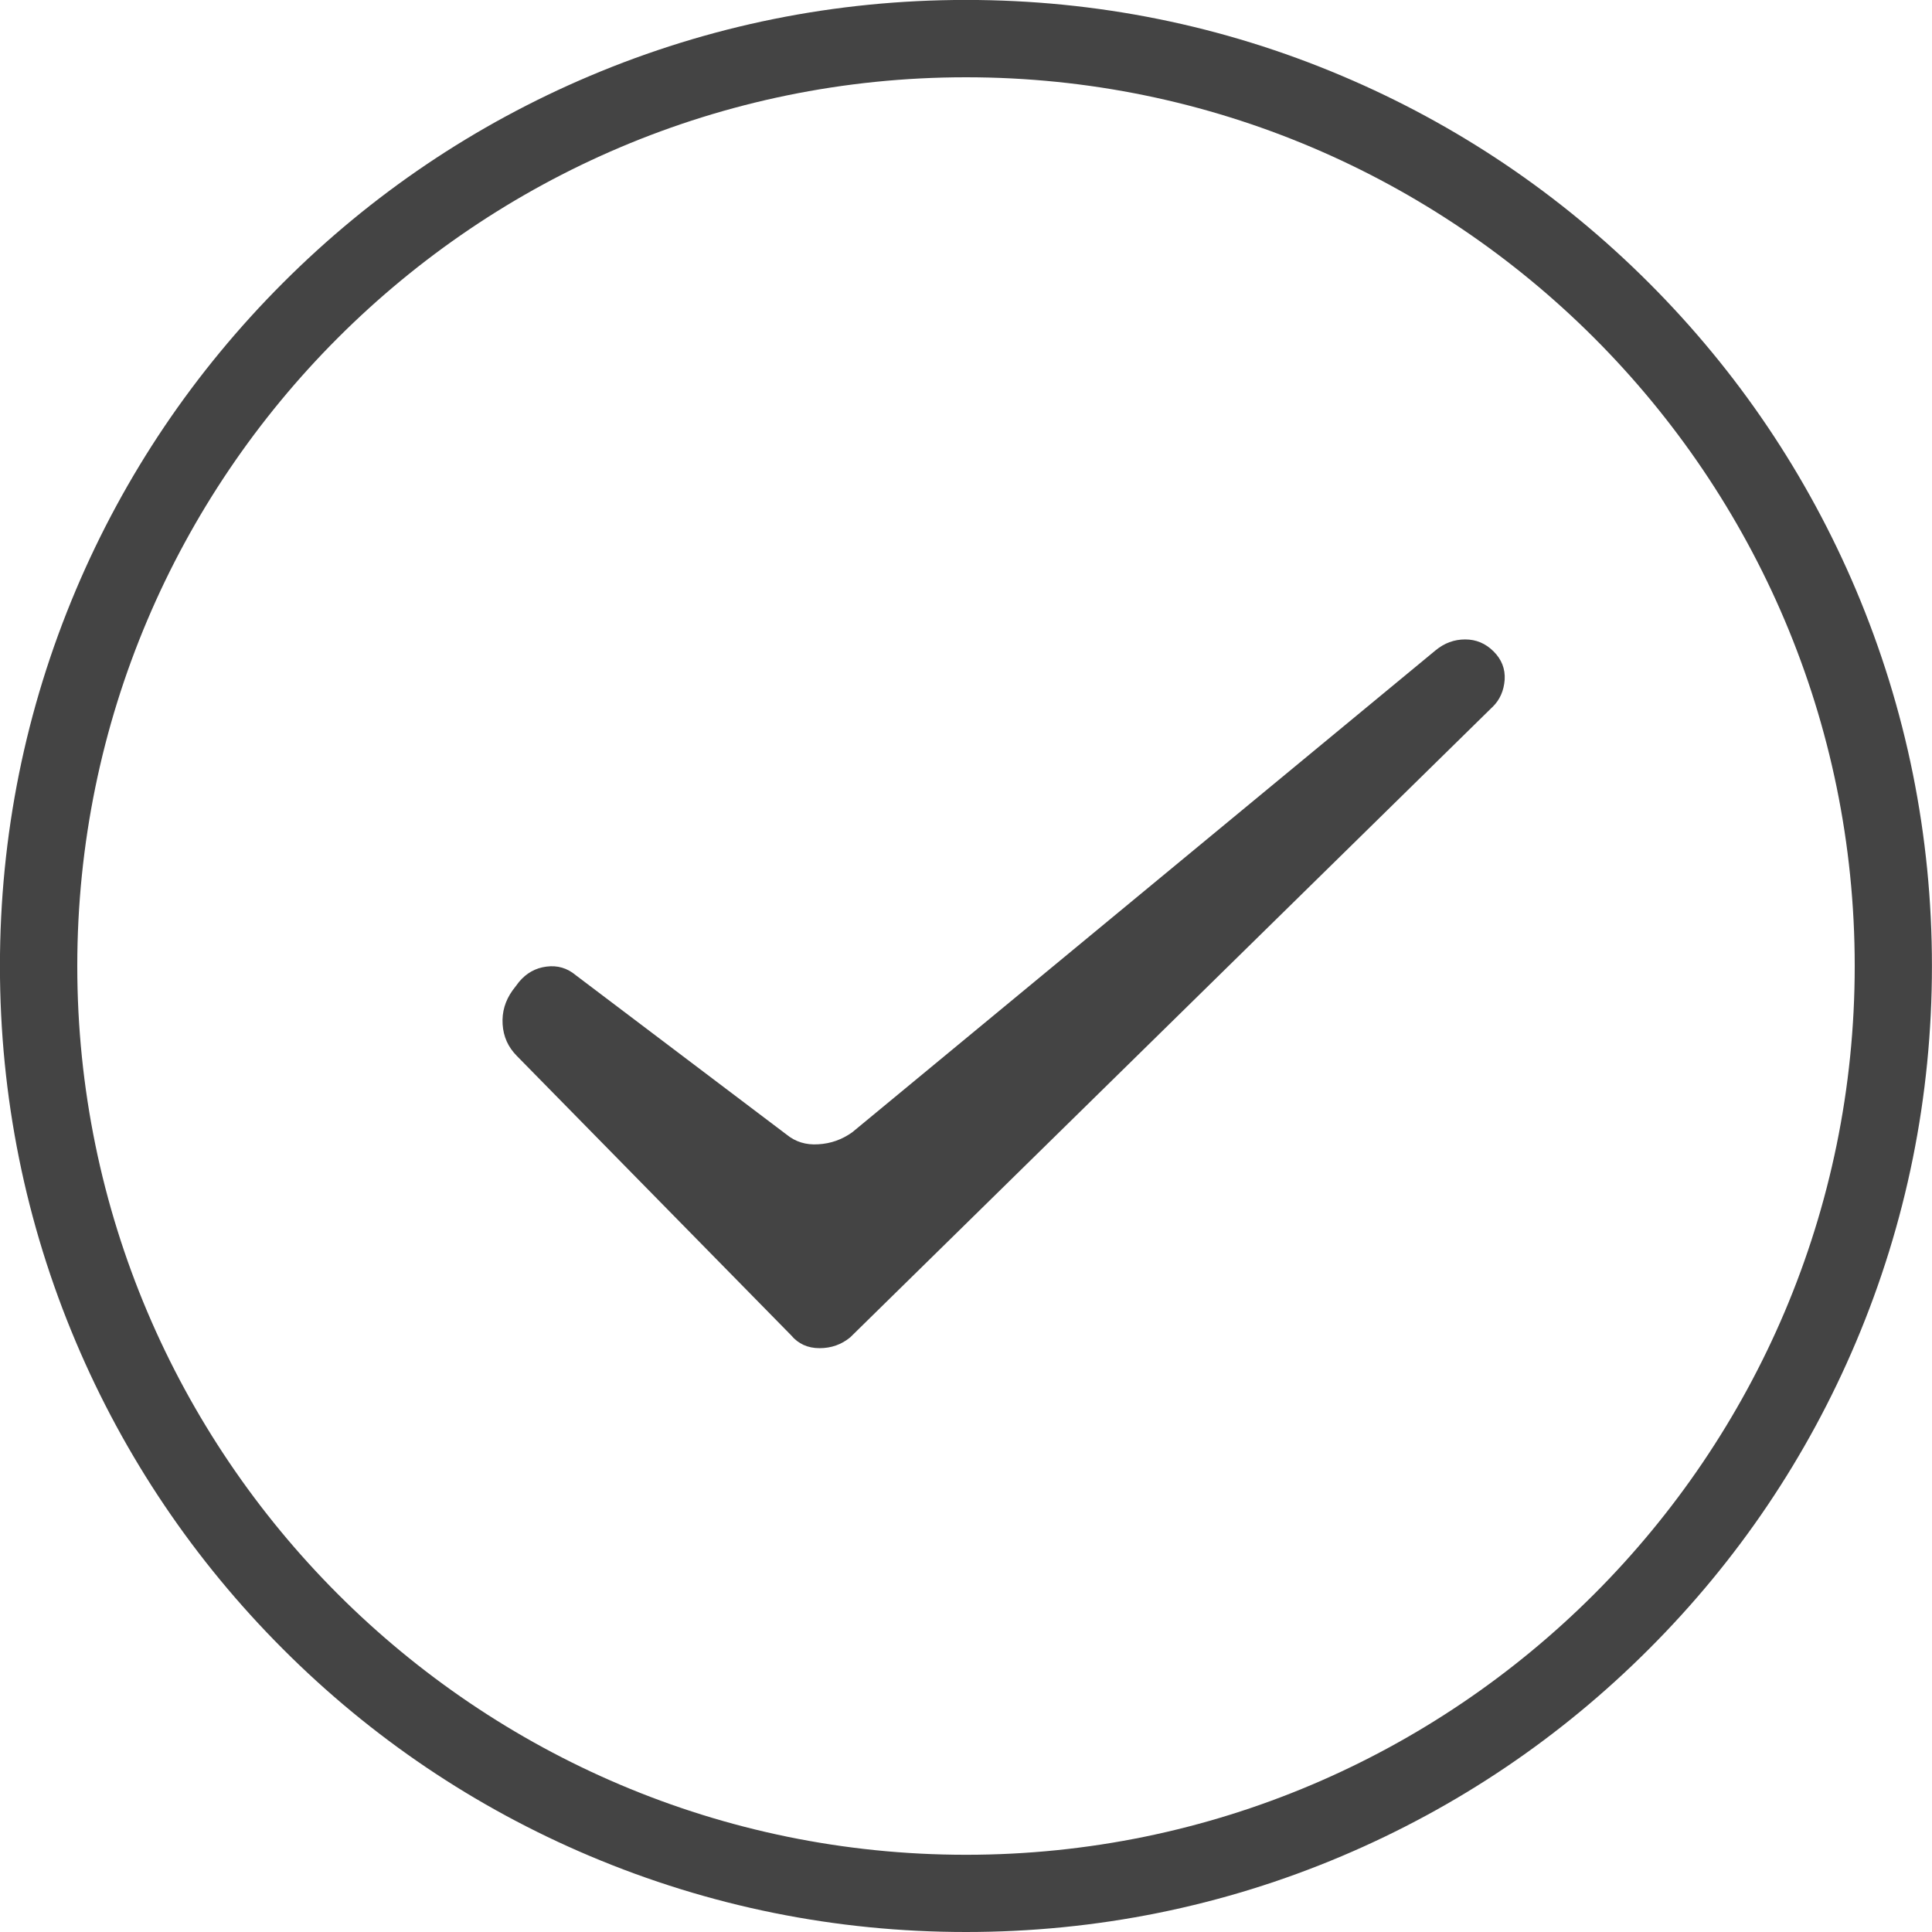 <?xml version="1.0" encoding="utf-8"?>
<!-- Generated by IcoMoon.io -->
<!DOCTYPE svg PUBLIC "-//W3C//DTD SVG 1.1//EN" "http://www.w3.org/Graphics/SVG/1.1/DTD/svg11.dtd">
<svg version="1.1" xmlns="http://www.w3.org/2000/svg" xmlns:xlink="http://www.w3.org/1999/xlink" width="32" height="32" viewBox="0 0 32 32">
<path fill="#444" d="M16 32c-2.16 0-4.255-0.424-6.229-1.258-1.905-0.805-3.617-1.959-5.085-3.429s-2.623-3.18-3.429-5.085c-0.835-1.972-1.258-4.069-1.258-6.228s0.423-4.255 1.258-6.229c0.806-1.905 1.96-3.615 3.429-5.085s3.18-2.623 5.085-3.429c1.974-0.835 4.069-1.258 6.229-1.258s4.256 0.423 6.227 1.258c1.905 0.806 3.616 1.96 5.085 3.429s2.622 3.18 3.429 5.085c0.834 1.973 1.258 4.069 1.258 6.229s-0.424 4.256-1.258 6.228c-0.806 1.906-1.959 3.616-3.429 5.085-1.469 1.47-3.18 2.622-5.085 3.429-1.971 0.835-4.069 1.258-6.227 1.258zM16 1.28c-8.117 0-14.72 6.604-14.72 14.72s6.604 14.721 14.72 14.721c8.116 0 14.72-6.604 14.72-14.721s-6.604-14.72-14.72-14.72z"></path>
<path fill="#444" d="M24.722 11.708l-10.64 10.443c-0.145 0.119-0.314 0.179-0.508 0.179s-0.352-0.071-0.472-0.215l-4.541-4.625c-0.146-0.148-0.223-0.32-0.236-0.524s0.042-0.39 0.164-0.561l0.108-0.142c0.121-0.145 0.272-0.23 0.454-0.253 0.181-0.024 0.345 0.023 0.489 0.145l3.488 2.637c0.145 0.119 0.32 0.175 0.525 0.161 0.206-0.011 0.394-0.078 0.563-0.199l9.661-7.982c0.145-0.12 0.308-0.181 0.491-0.181 0.182 0 0.338 0.066 0.471 0.199s0.194 0.288 0.183 0.47c-0.014 0.181-0.079 0.331-0.202 0.451z"></path>
</svg>
